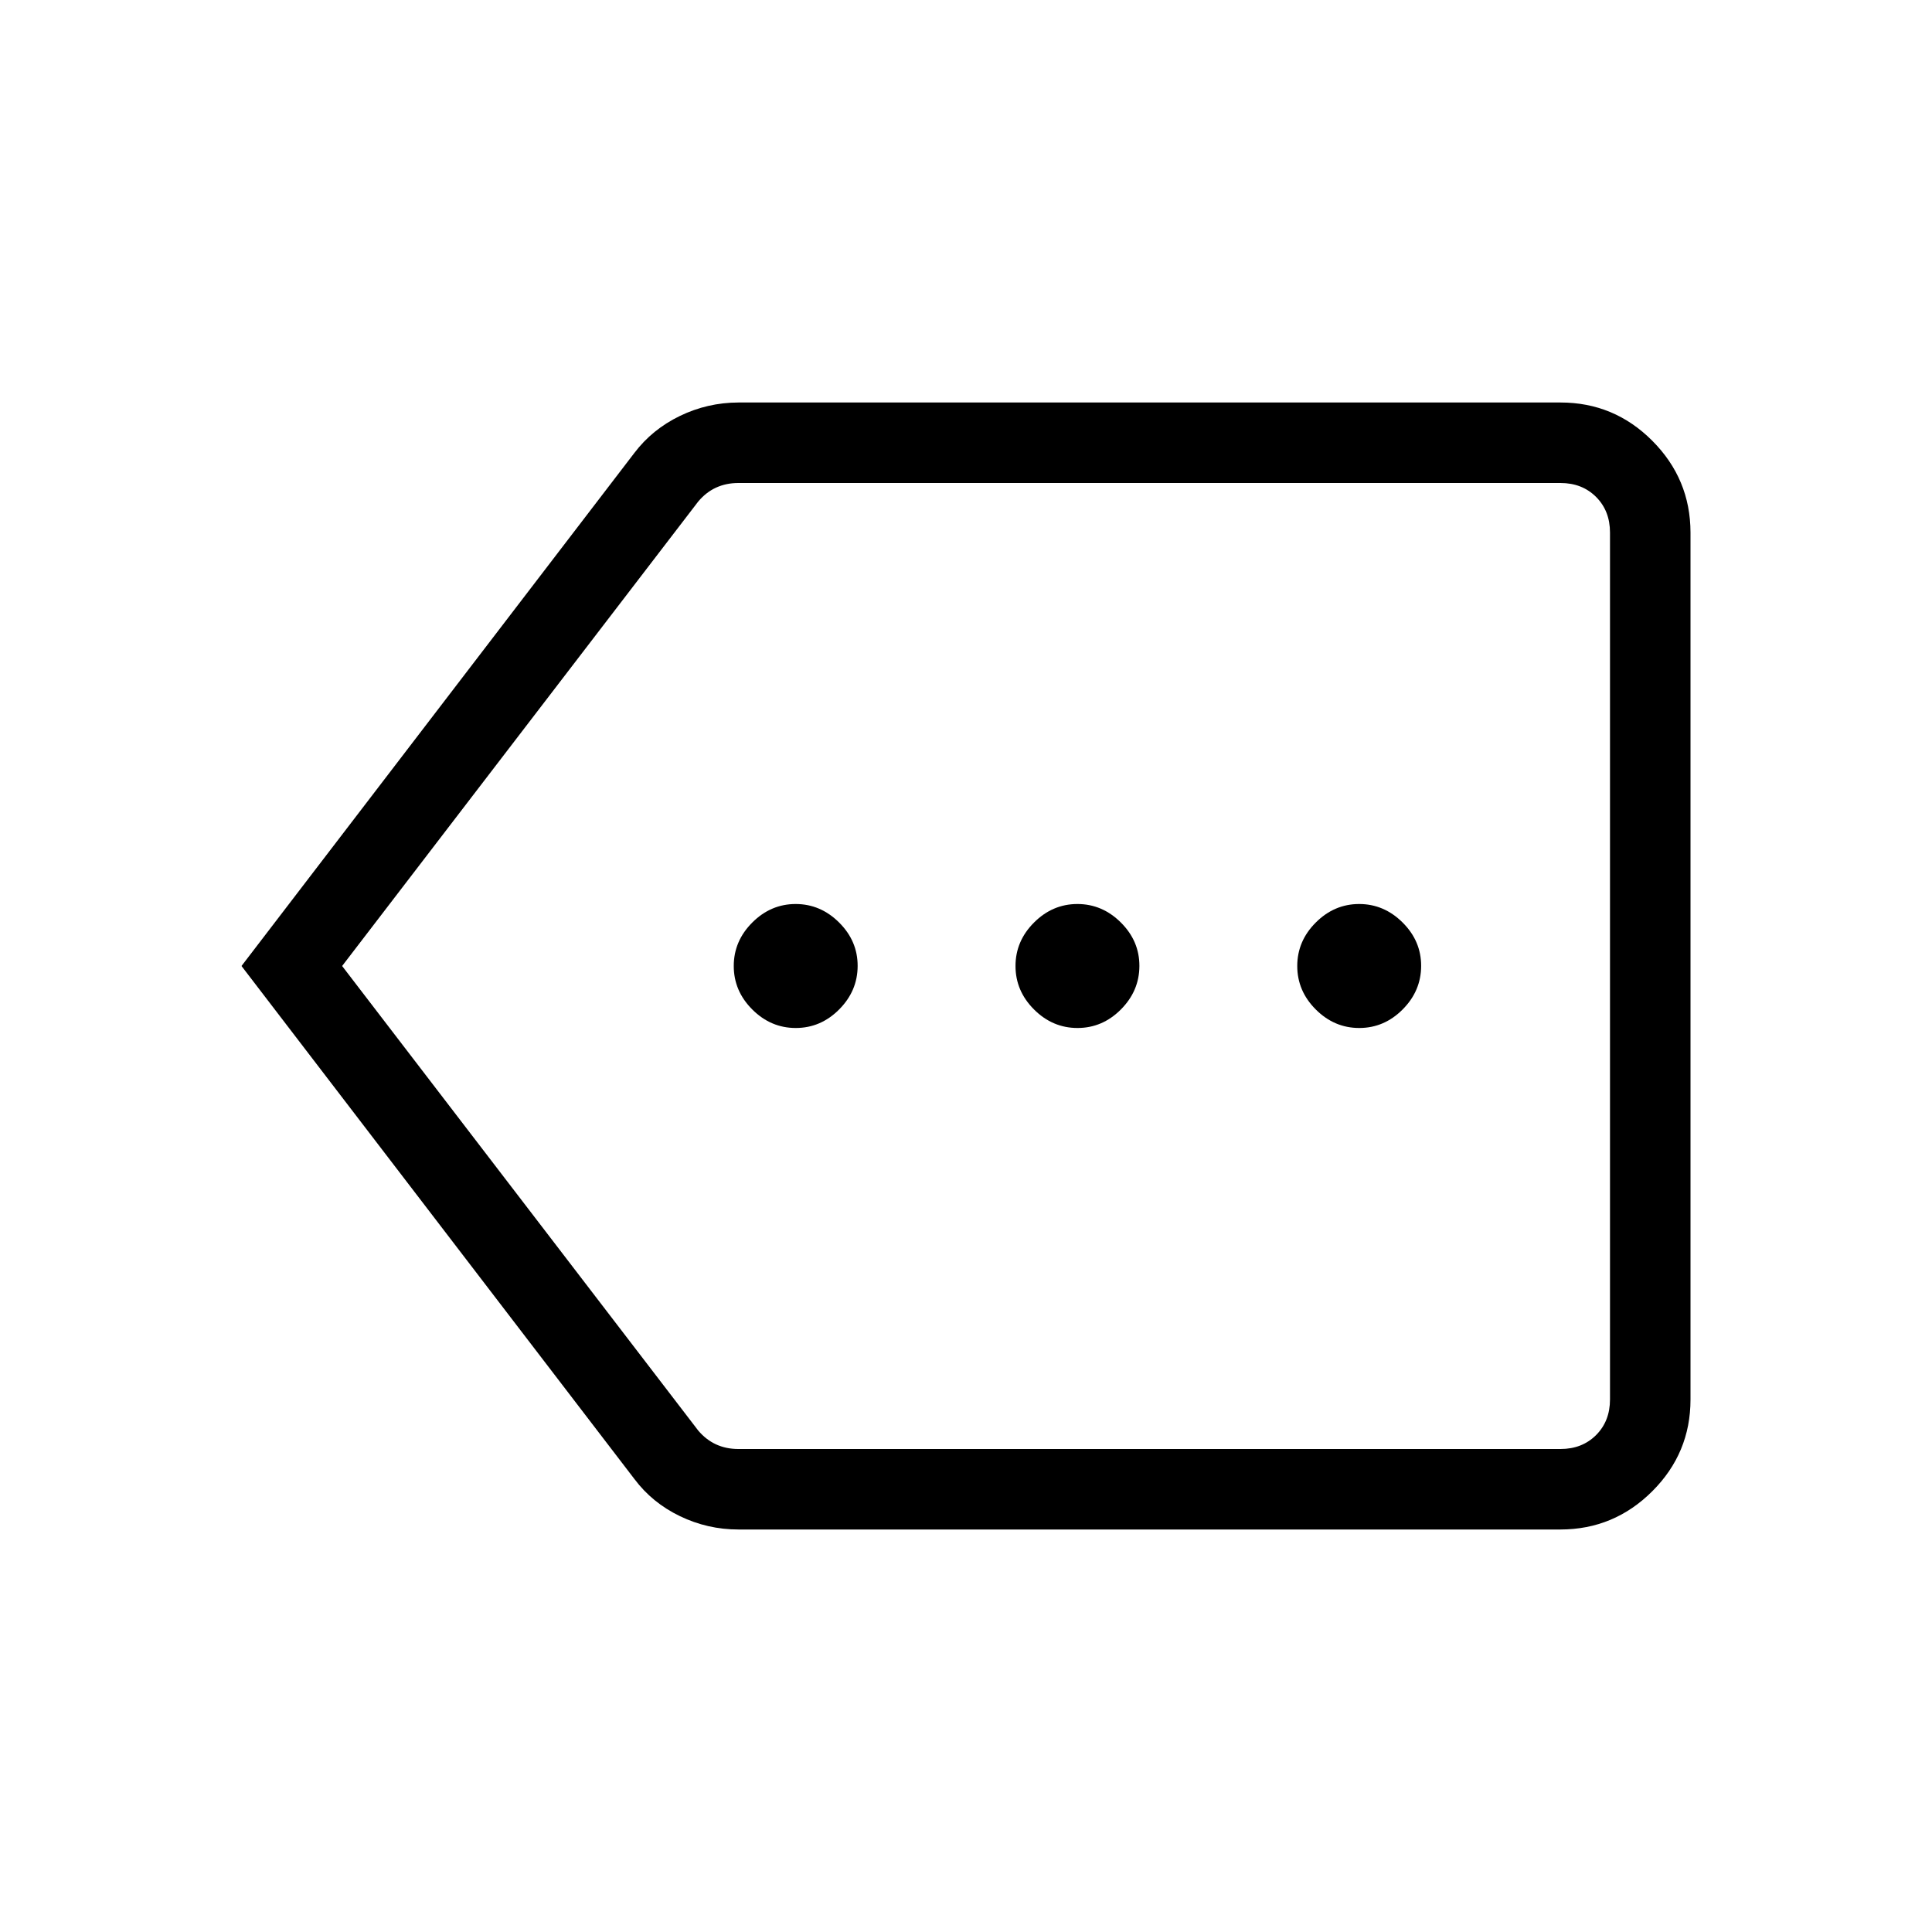 <svg xmlns="http://www.w3.org/2000/svg" xmlns:xlink="http://www.w3.org/1999/xlink" width="24" height="24" viewBox="0 0 24 24"><path fill="currentColor" d="M9.173 19q-.383 0-.727-.166t-.565-.461L3 12l4.88-6.373q.223-.294.566-.46T9.173 5h10.212q.666 0 1.14.475T21 6.615v10.77q0 .666-.475 1.14t-1.14.475zM4.25 12l4.423 5.77q.096.114.221.172t.279.058h10.212q.269 0 .442-.173t.173-.443V6.616q0-.27-.173-.443T19.385 6H9.173q-.154 0-.279.058t-.221.173zm5.635.77q.31 0 .539-.23t.23-.54t-.23-.54t-.54-.23t-.539.23t-.23.54t.23.54t.54.23m3.5 0q.31 0 .539-.23t.23-.54t-.23-.54t-.54-.23t-.539.23t-.23.54t.23.54t.54.23m3.5 0q.31 0 .539-.23t.23-.54t-.23-.54t-.54-.23t-.539.23t-.23.54t.23.54t.54.23M14.269 12"/></svg>